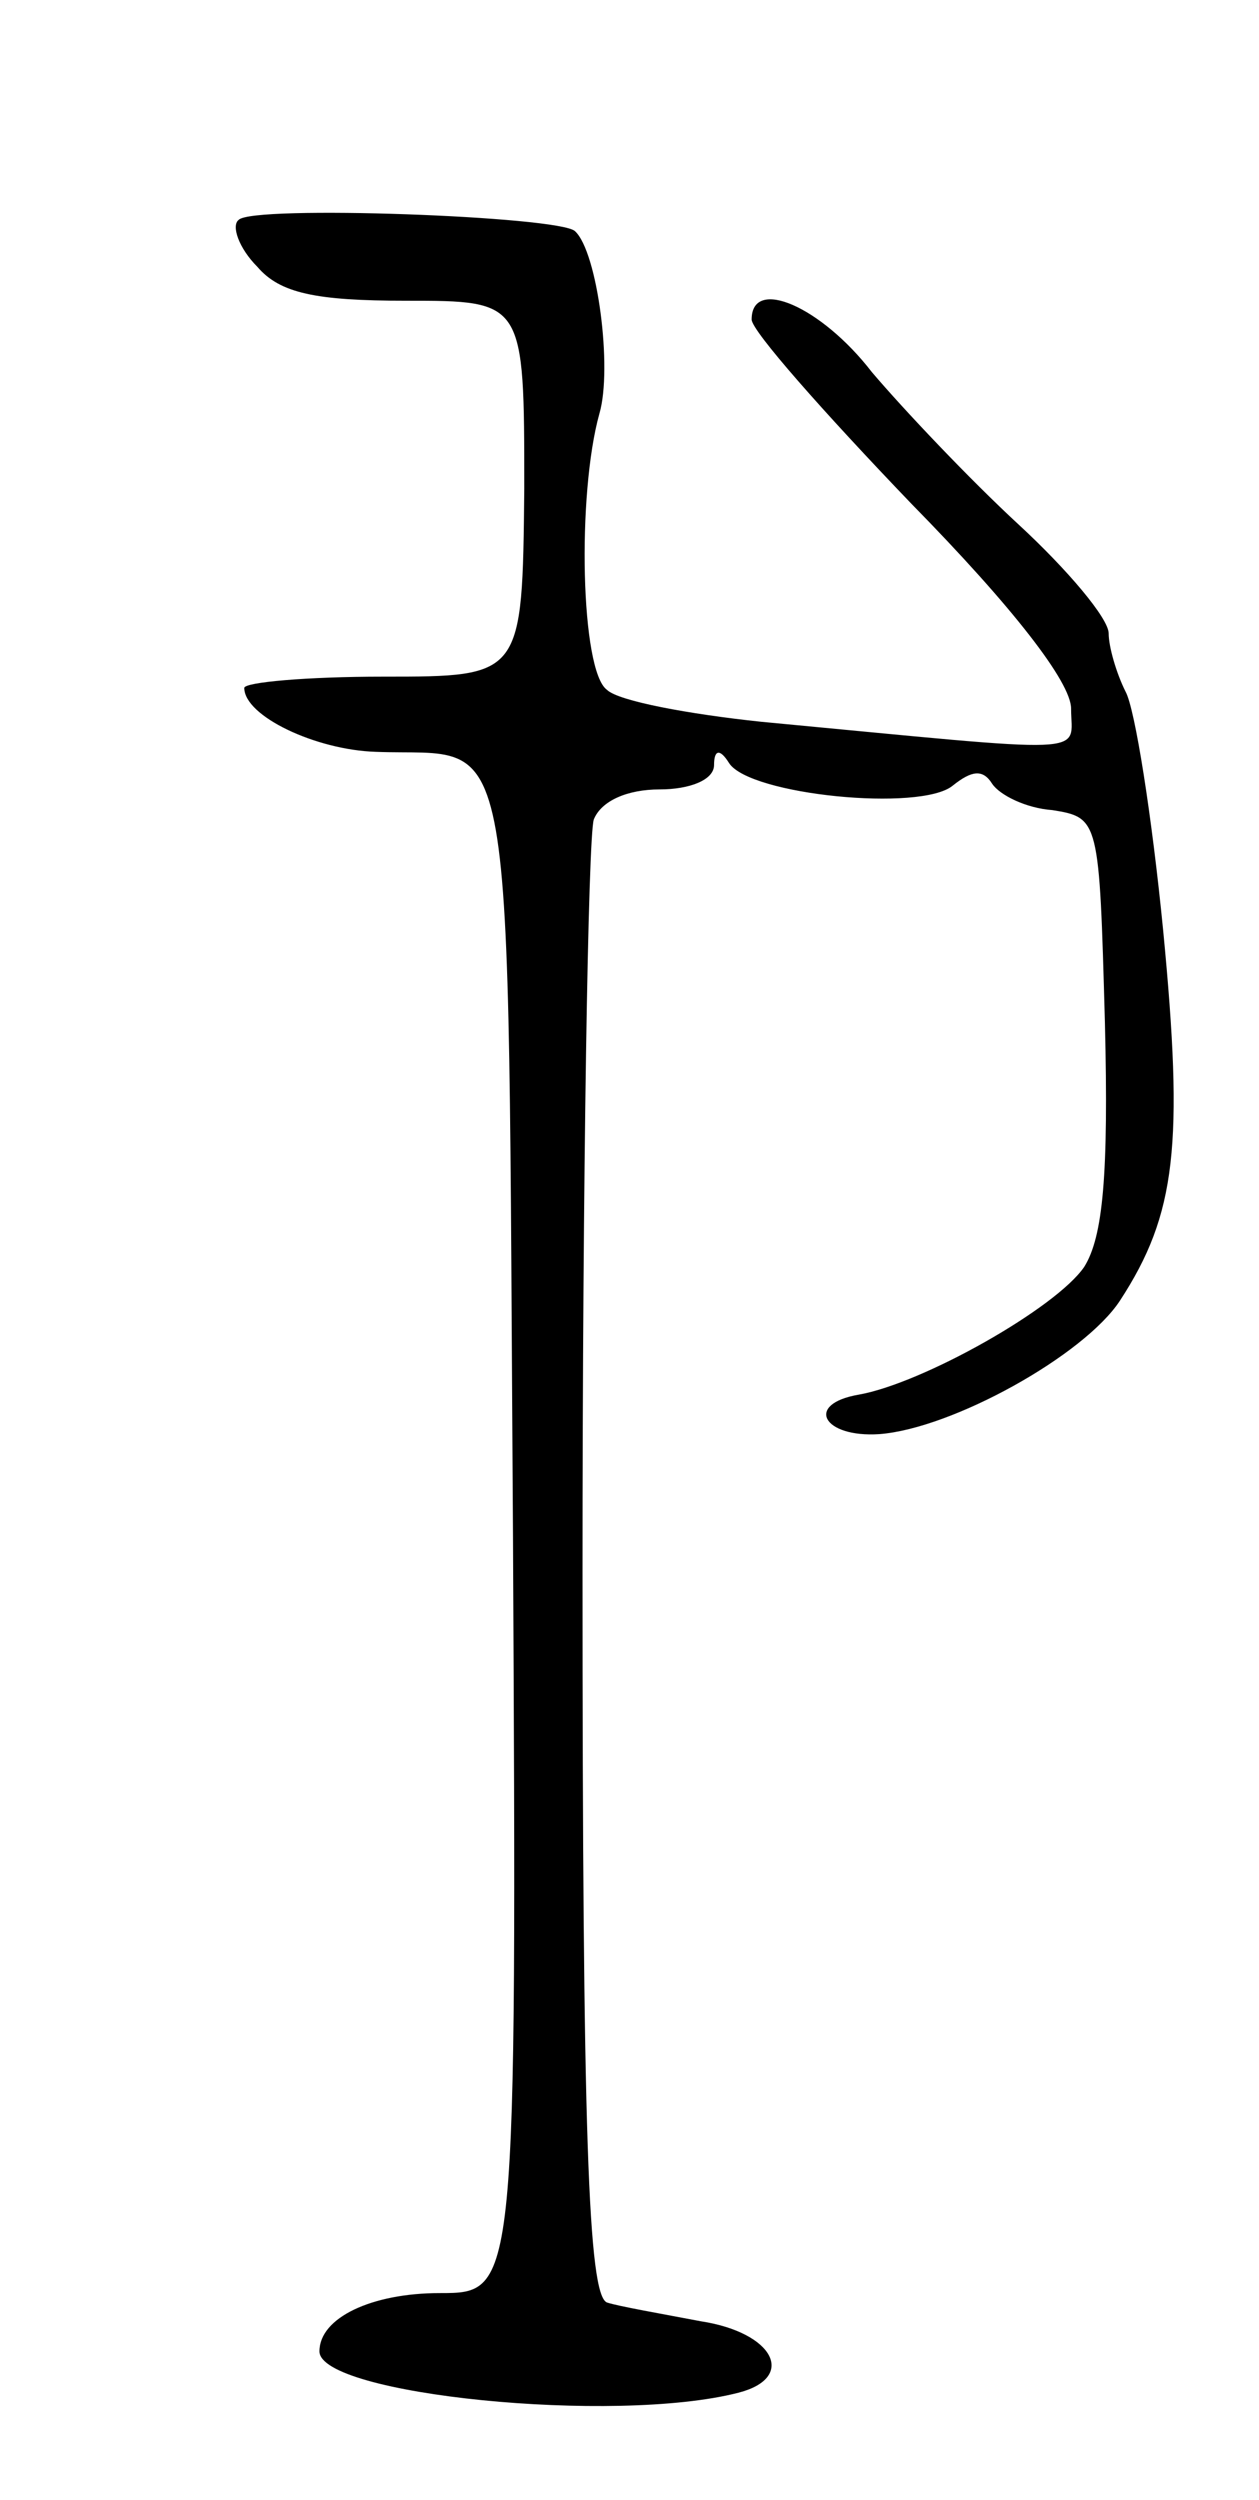 <svg version="1.0" xmlns="http://www.w3.org/2000/svg"
 width="67pt" height="133pt" viewBox="0 0 67 133"
 preserveAspectRatio="xMidYMid meet">
<g transform="translate(0,133) scale(0.1,-0.1)"
fill="#000000" stroke="none">
<path d="M127 1213 c-4 -3 0 -15 10 -25 12 -14 31 -18 79 -18 63 0 63 0 63
-100 -1 -100 -1 -100 -75 -100 -41 0 -74 -3 -74 -6 0 -15 38 -33 70 -34 76 -3
70 31 73 -418 2 -402 2 -402 -39 -402 -36 0 -64 -13 -64 -31 0 -23 157 -39
223 -22 31 8 19 32 -20 38 -21 4 -44 8 -50 10 -10 4 -13 90 -13 389 0 211 3
391 6 400 4 10 18 16 35 16 16 0 29 5 29 13 0 8 3 9 8 1 11 -17 102 -26 119
-12 10 8 16 9 21 1 4 -6 18 -13 32 -14 25 -4 25 -5 28 -113 2 -81 -1 -114 -11
-130 -15 -22 -86 -62 -120 -68 -29 -5 -19 -23 11 -21 39 3 109 42 128 71 30
46 34 83 23 197 -6 61 -15 118 -20 127 -5 10 -9 24 -9 31 0 8 -22 34 -48 58
-26 24 -61 61 -78 81 -27 35 -64 51 -64 28 0 -6 38 -49 85 -98 54 -55 85 -95
85 -109 0 -25 15 -24 -165 -7 -38 4 -76 11 -82 17 -14 10 -16 104 -4 147 7 24
-1 86 -13 97 -8 8 -172 14 -179 6z"/>
</g>
</svg>
